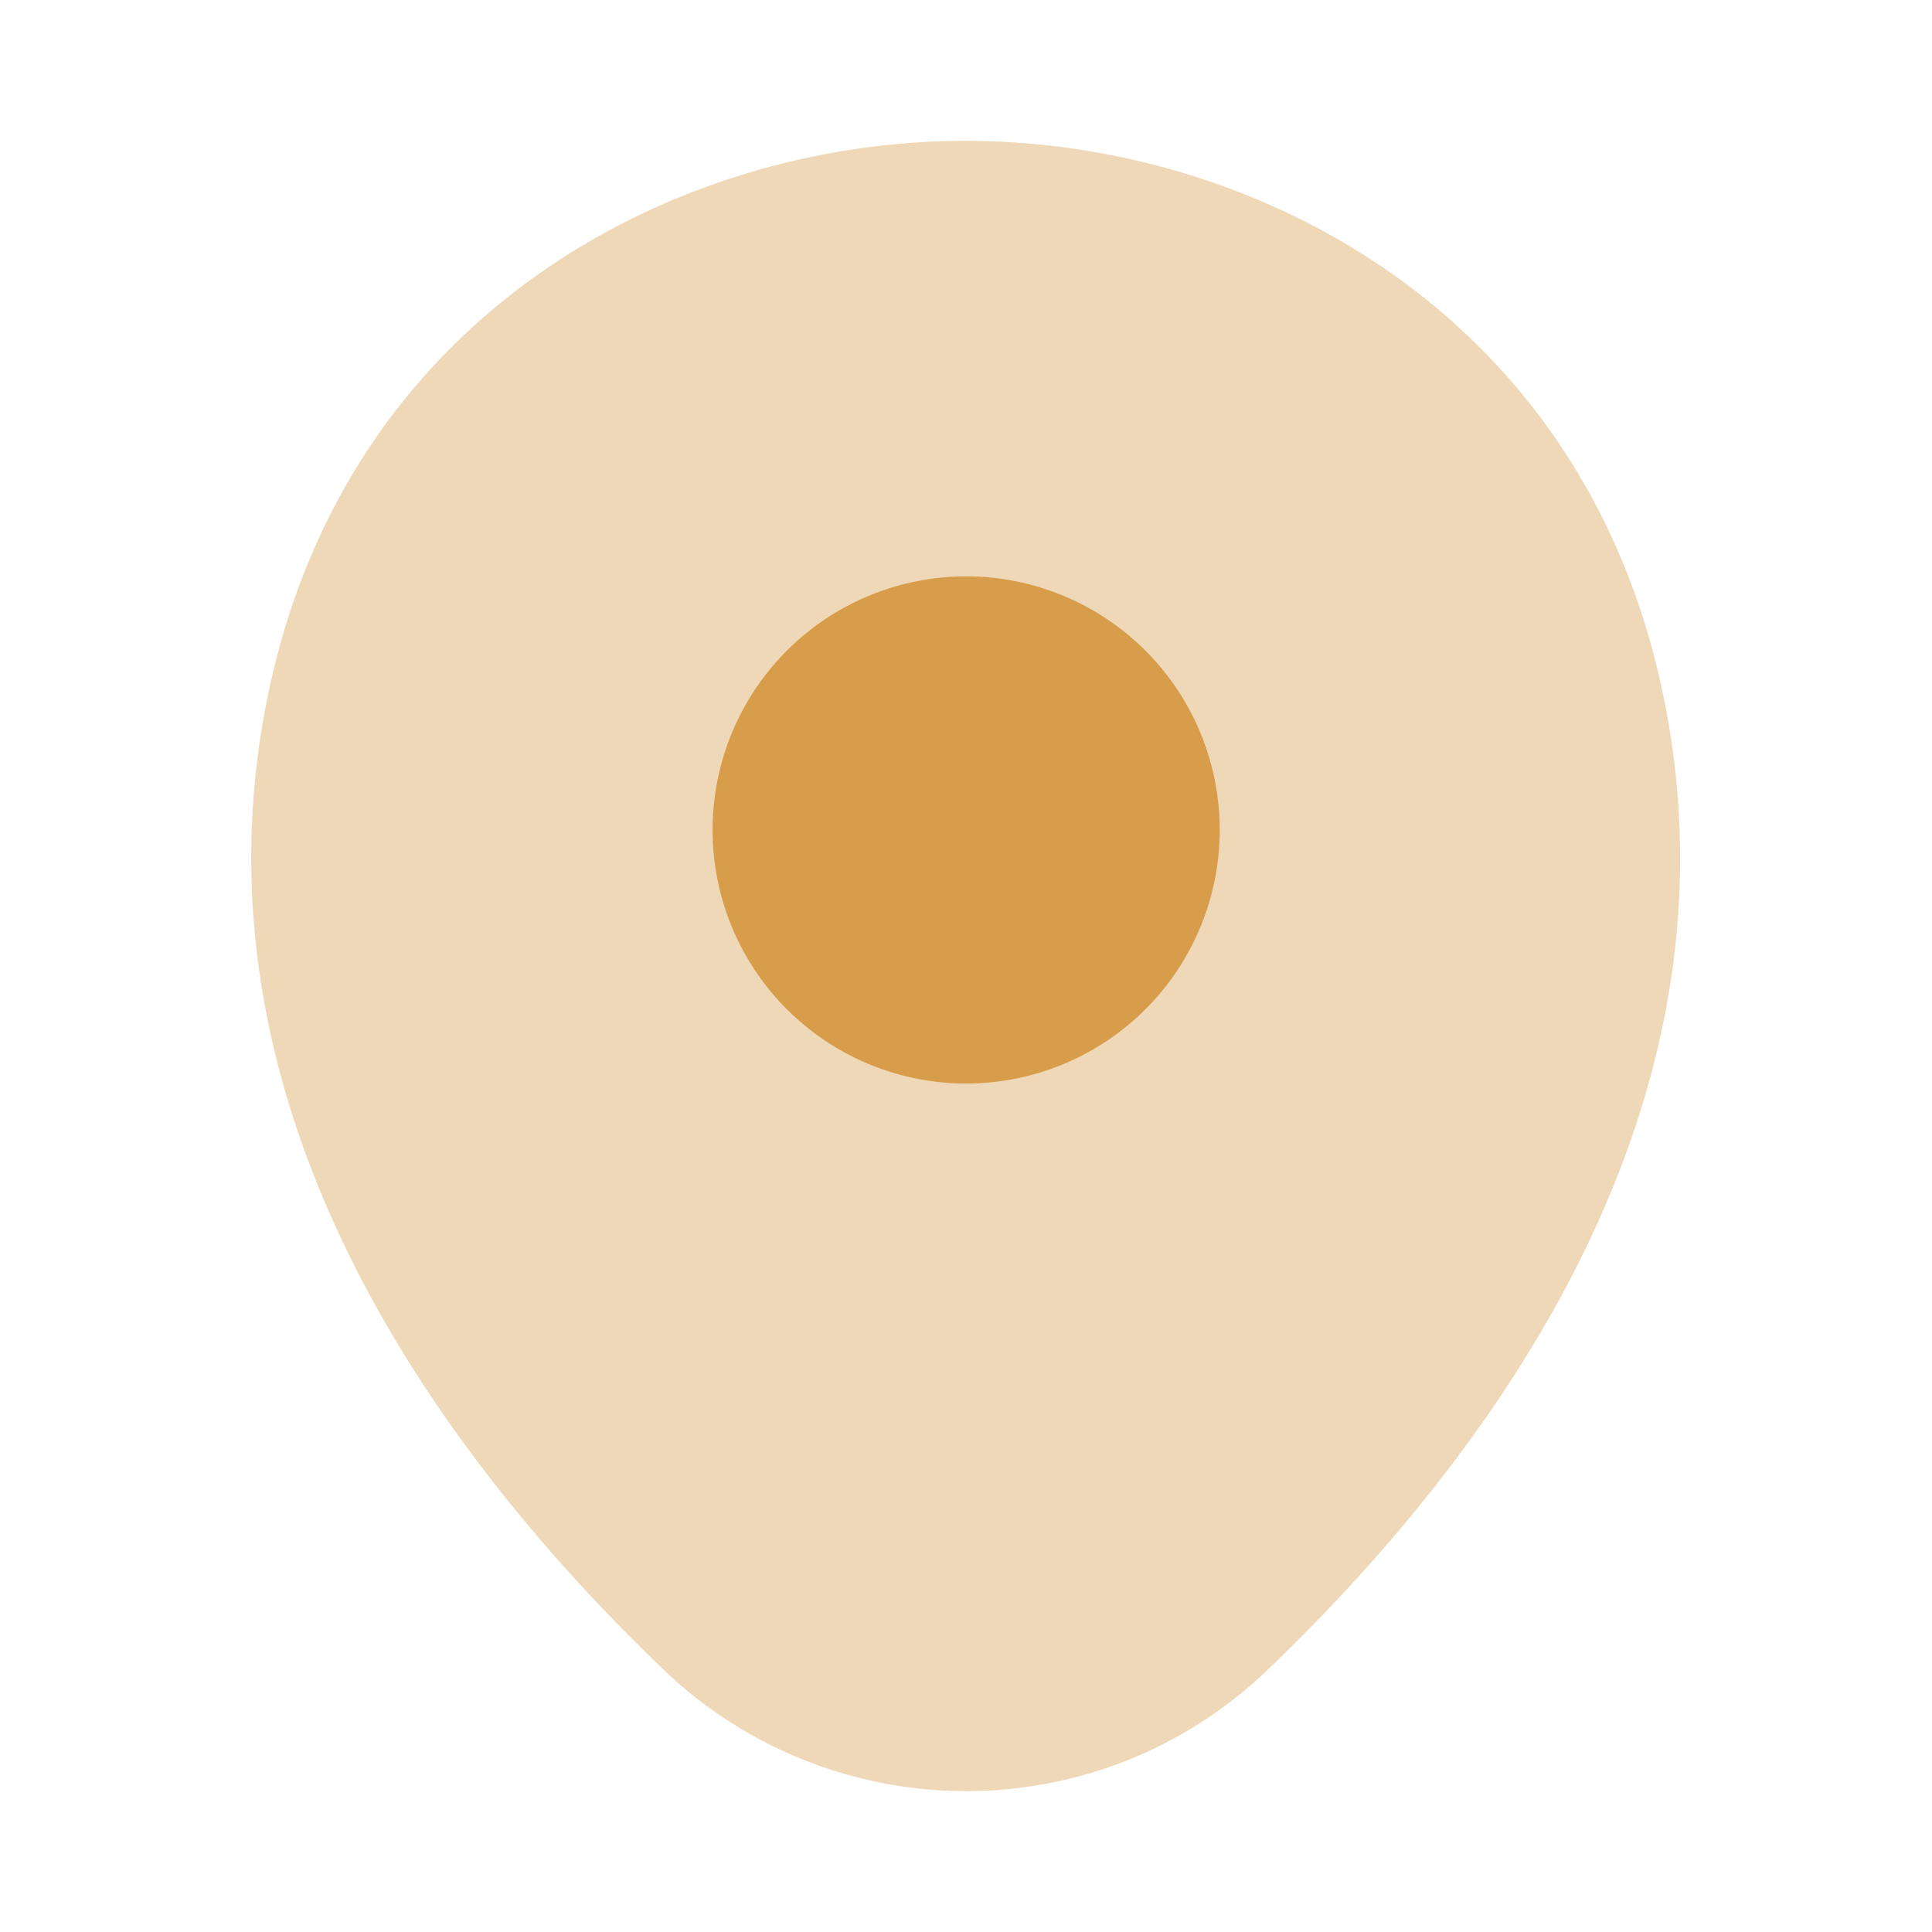 <svg xmlns="http://www.w3.org/2000/svg" width="60" height="60" viewBox="0 0 24 24" fill="none"><path opacity=".4" d="M20.621 8.45c-1.05-4.62-5.08-6.7-8.62-6.7h-.01c-3.53 0-7.57 2.07-8.62 6.69-1.17 5.16 1.99 9.53 4.85 12.28a5.436 5.436 0 0 0 3.78 1.53c1.36 0 2.72-.51 3.77-1.53 2.86-2.75 6.02-7.11 4.85-12.27Z" fill="#d79d4b"></path><path d="M12.002 13.46a3.15 3.15 0 1 0 0-6.3 3.15 3.15 0 0 0 0 6.3Z" fill="#d79d4b"></path></svg>